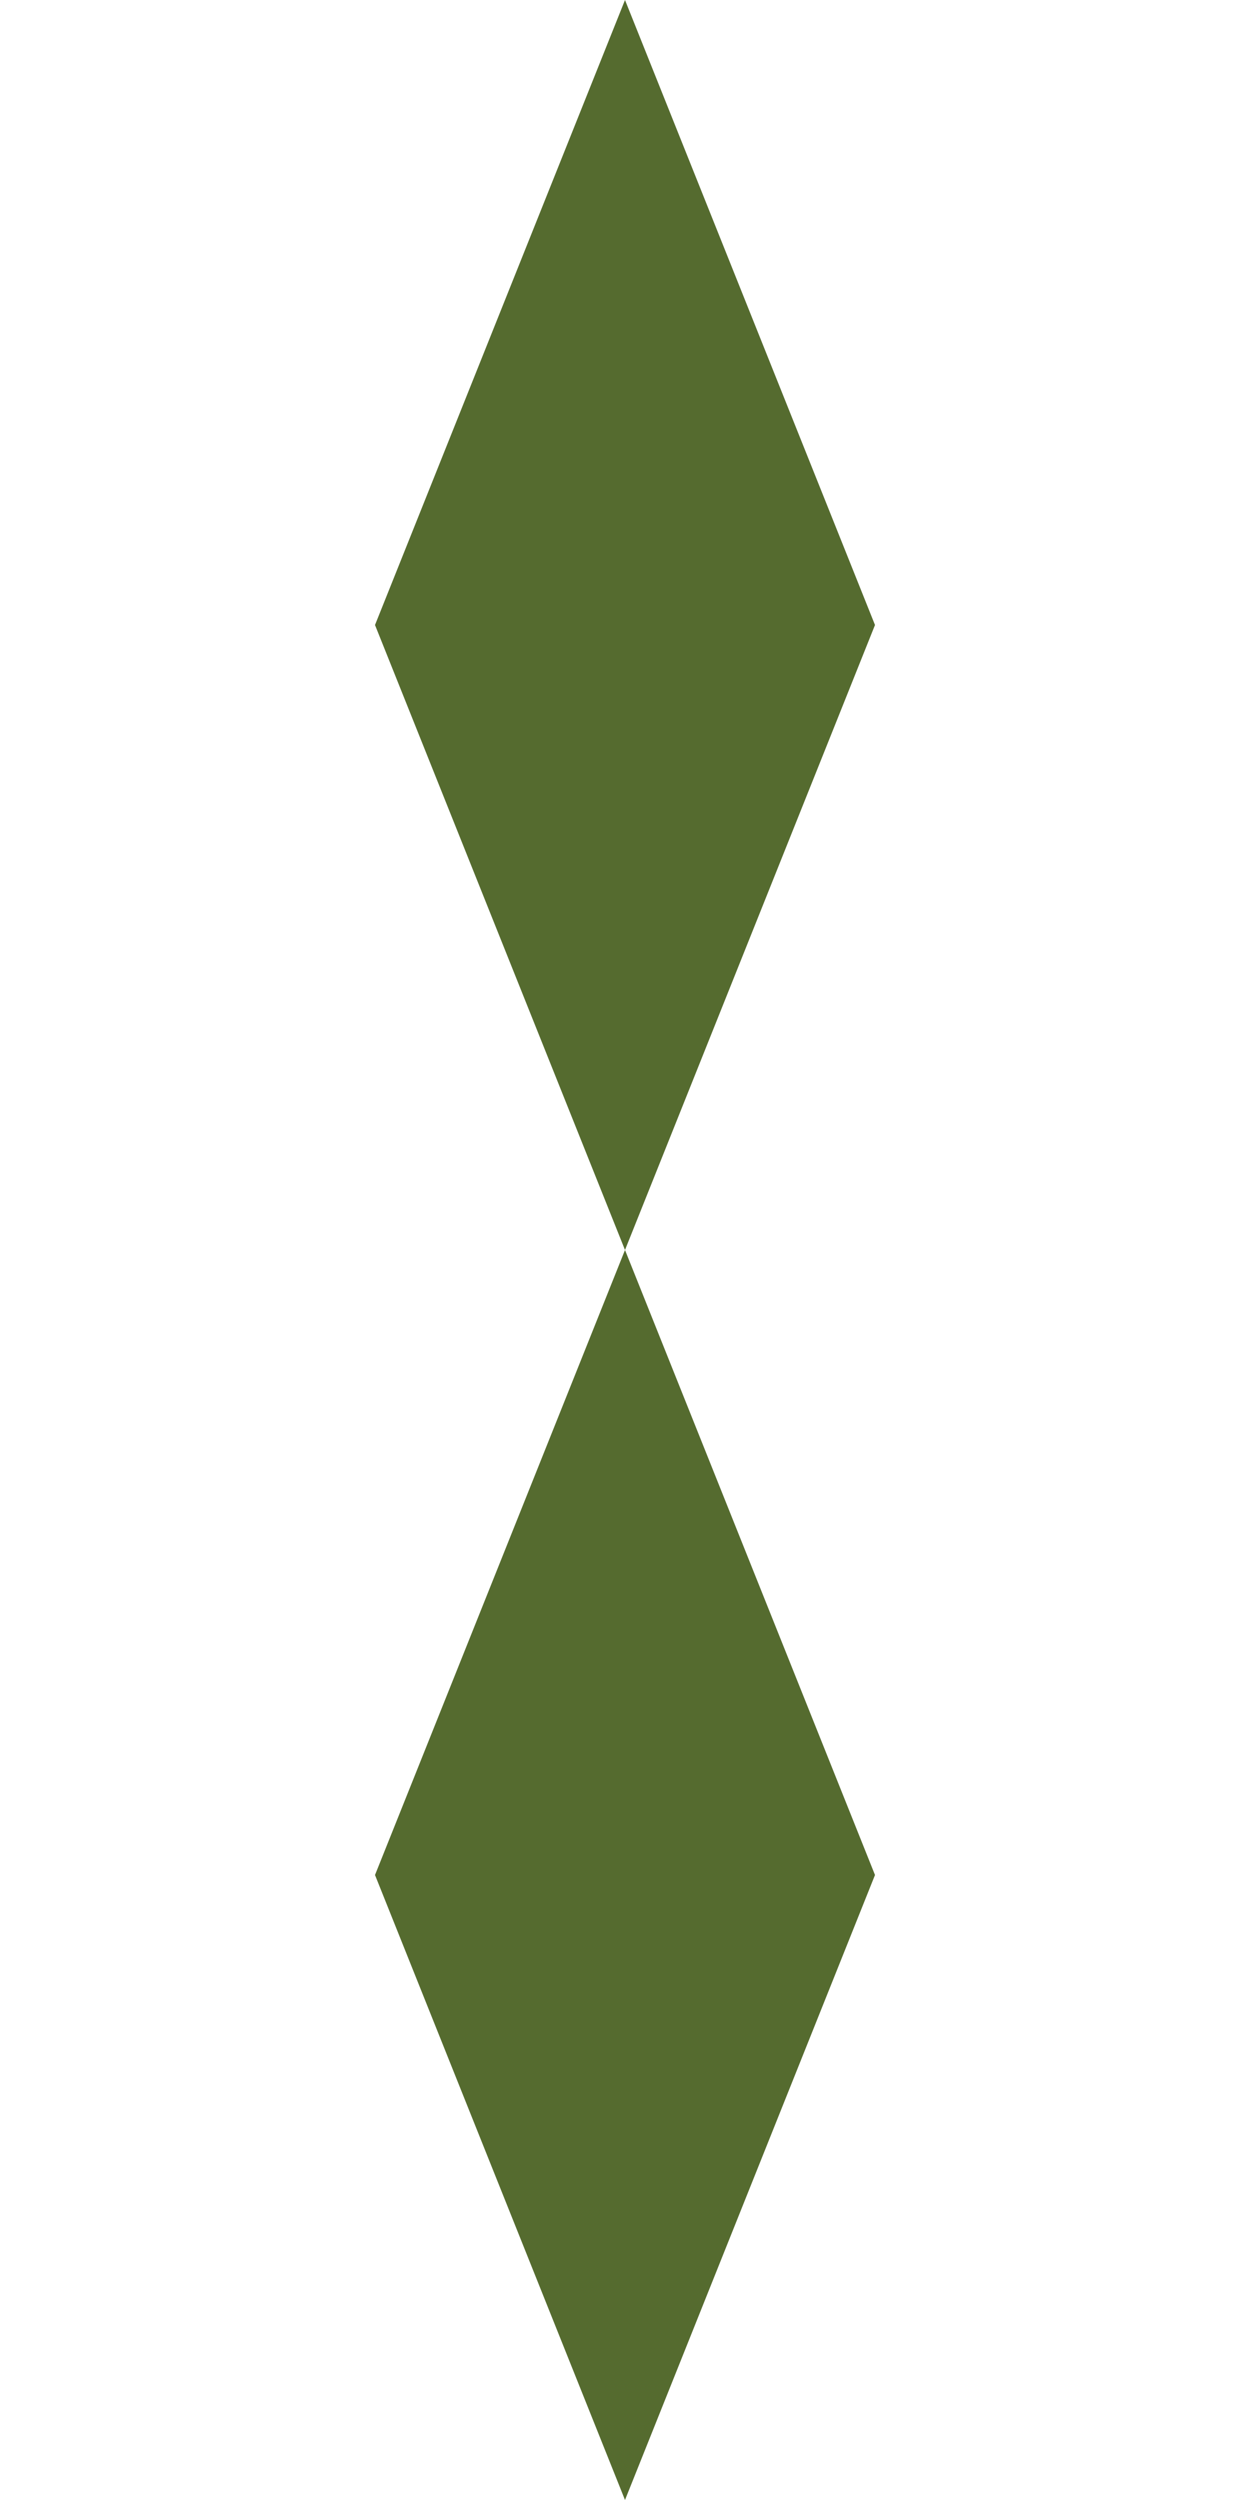 <svg xmlns="http://www.w3.org/2000/svg" viewBox="0 0 100 200">
  <path d="M50 200 L30 150 L50 100 L30 50 L50 0" fill="#556B2F" />
  <path d="M50 200 L70 150 L50 100 L70 50 L50 0" fill="#556B2F" />
</svg>